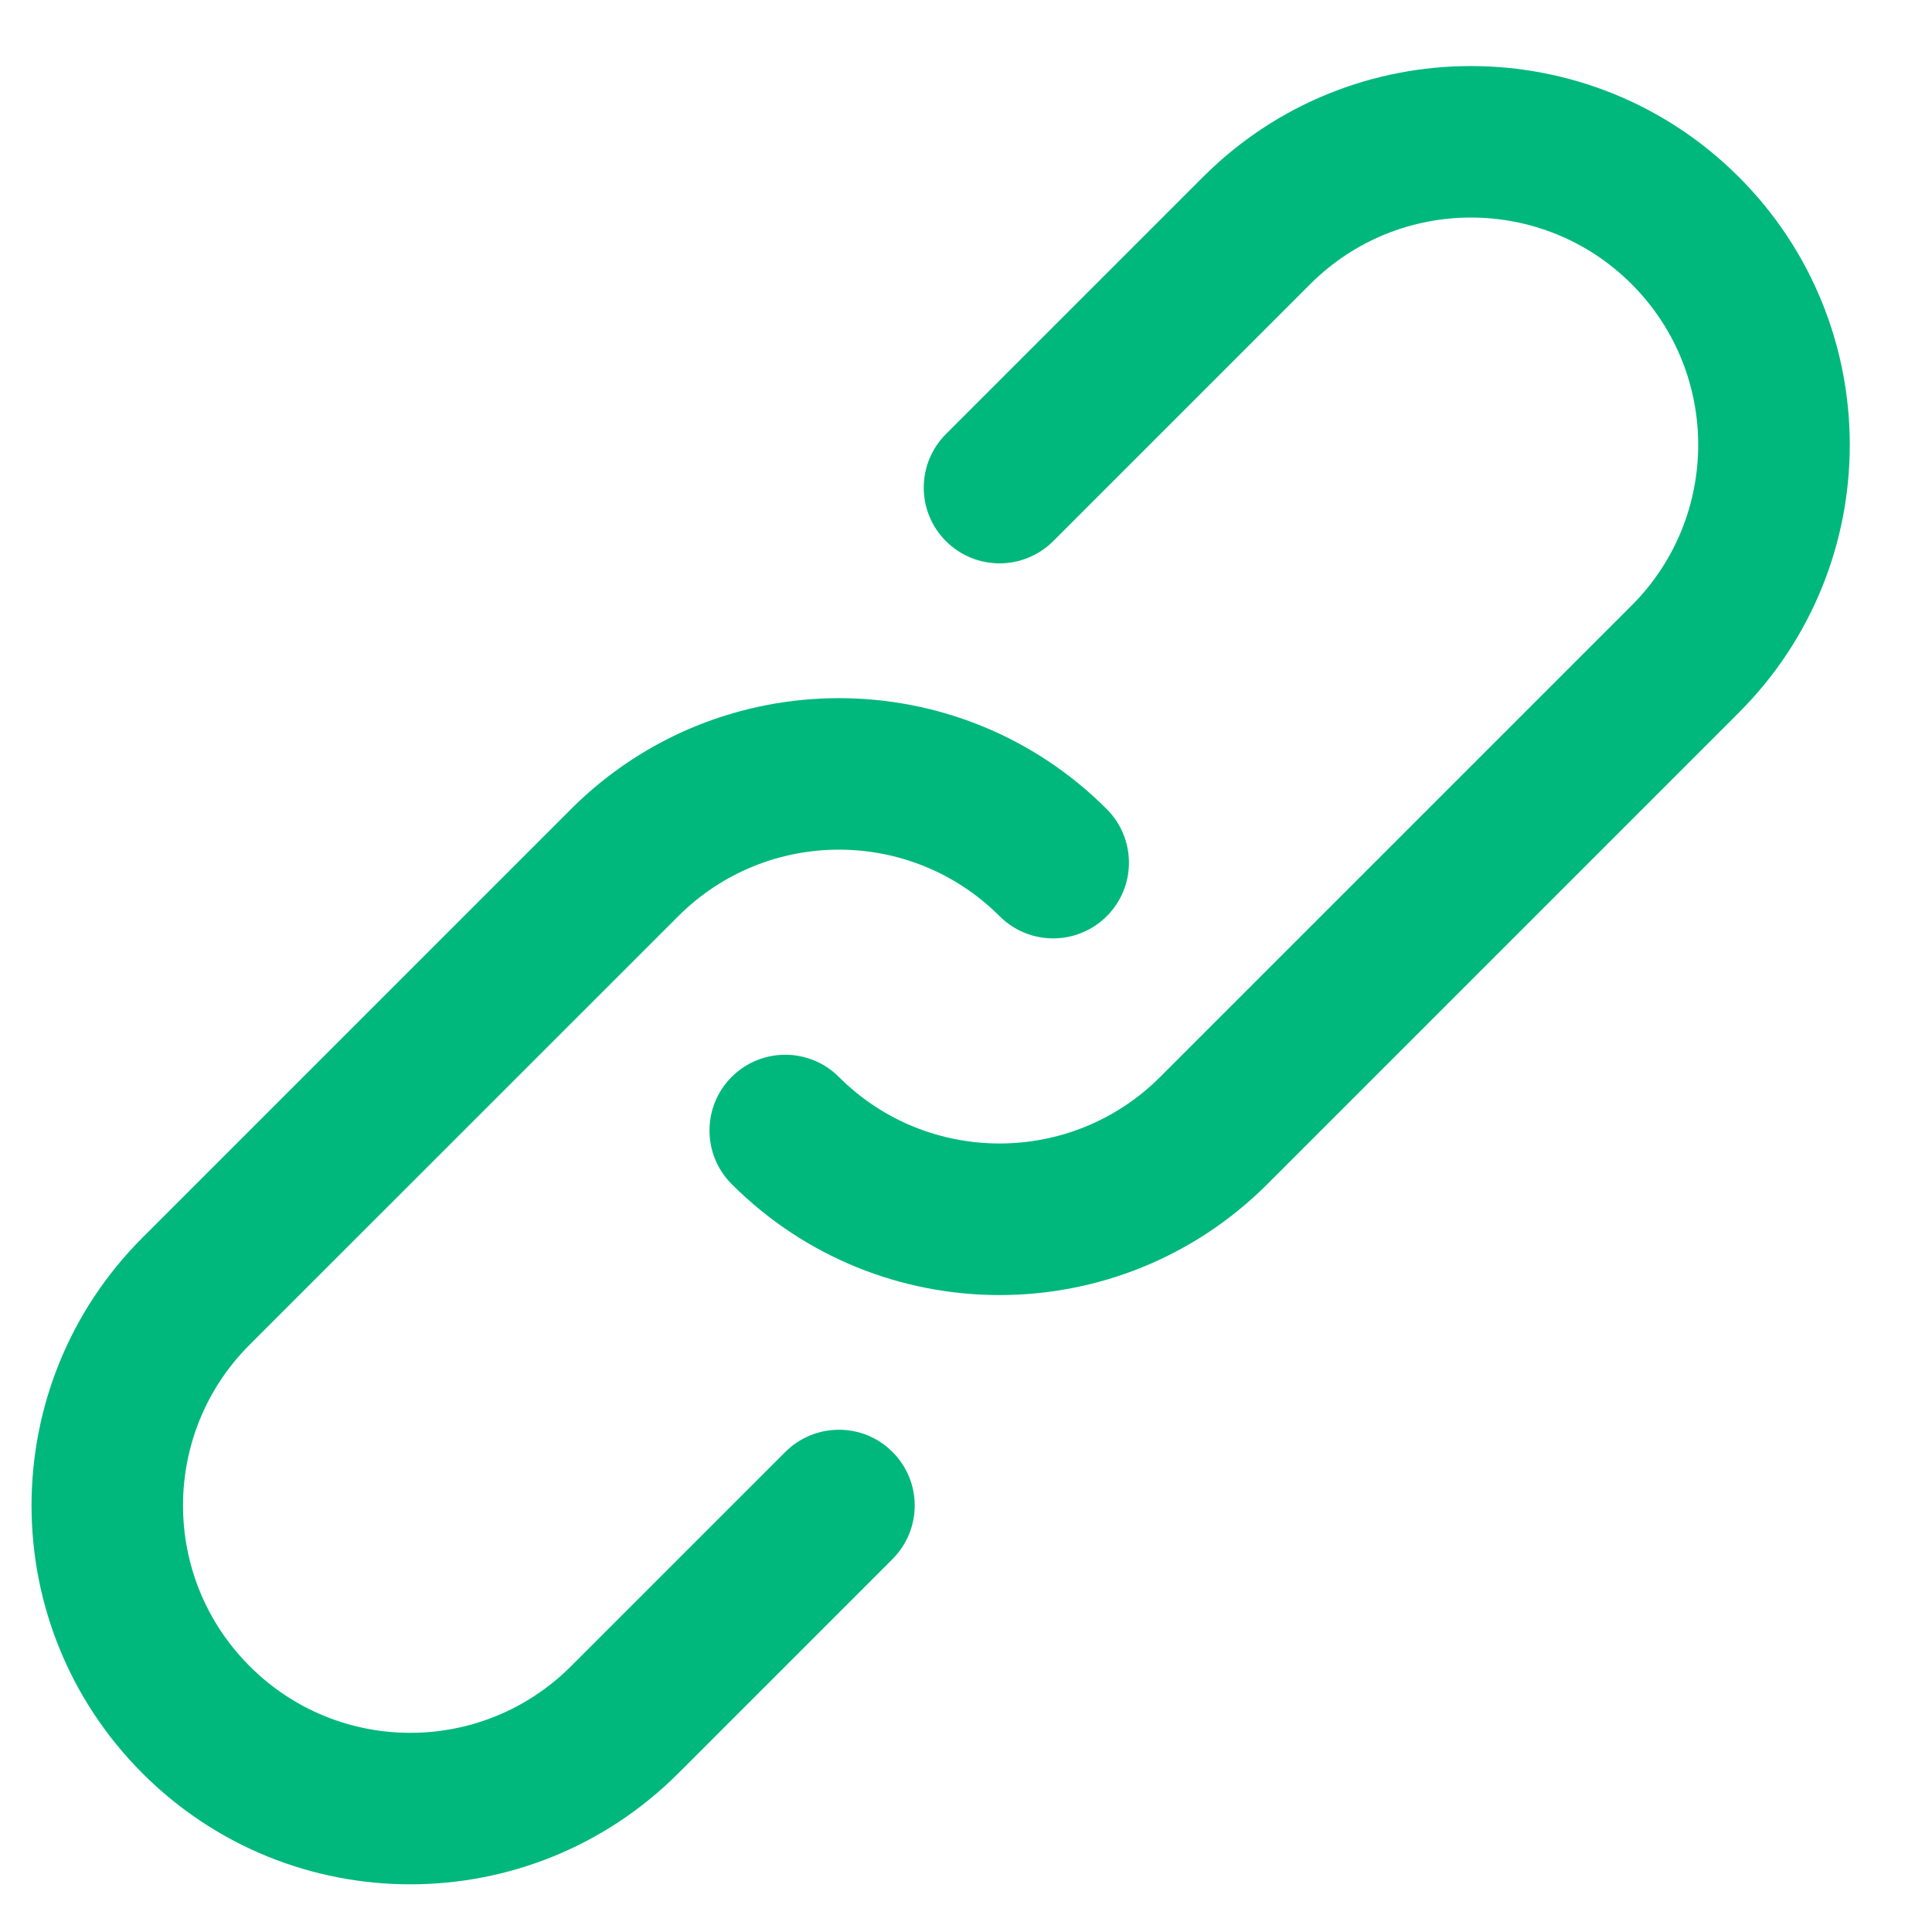 <svg width="17" height="17" viewBox="0 0 17 17" fill="none" xmlns="http://www.w3.org/2000/svg">
<path d="M6.91 12.776L5.025 14.661C4.243 15.443 2.978 15.443 2.197 14.661C1.415 13.88 1.415 12.614 2.196 11.833L5.968 8.062C6.749 7.281 8.015 7.281 8.796 8.062C9.056 8.322 9.478 8.322 9.738 8.062C9.999 7.802 9.999 7.38 9.738 7.119C8.437 5.818 6.327 5.818 5.025 7.119L1.254 10.89C-0.048 12.192 -0.048 14.302 1.254 15.604C2.555 16.906 4.665 16.906 5.968 15.604L7.853 13.719C8.114 13.458 8.114 13.036 7.853 12.776C7.593 12.515 7.171 12.516 6.91 12.776Z" fill="#00B87C"/>
<path d="M15.3 1.557C13.998 0.256 11.887 0.256 10.586 1.557L8.324 3.819C8.063 4.08 8.063 4.502 8.324 4.762C8.584 5.022 9.006 5.022 9.267 4.762L11.529 2.5C12.31 1.719 13.576 1.719 14.357 2.5C15.138 3.281 15.138 4.547 14.357 5.328L10.209 9.476C9.428 10.257 8.162 10.257 7.381 9.476C7.121 9.216 6.699 9.216 6.438 9.476C6.178 9.736 6.178 10.159 6.438 10.419C7.74 11.721 9.85 11.721 11.152 10.419L15.3 6.271C16.602 4.969 16.602 2.859 15.3 1.557Z" fill="#00B87C"/>
</svg>
